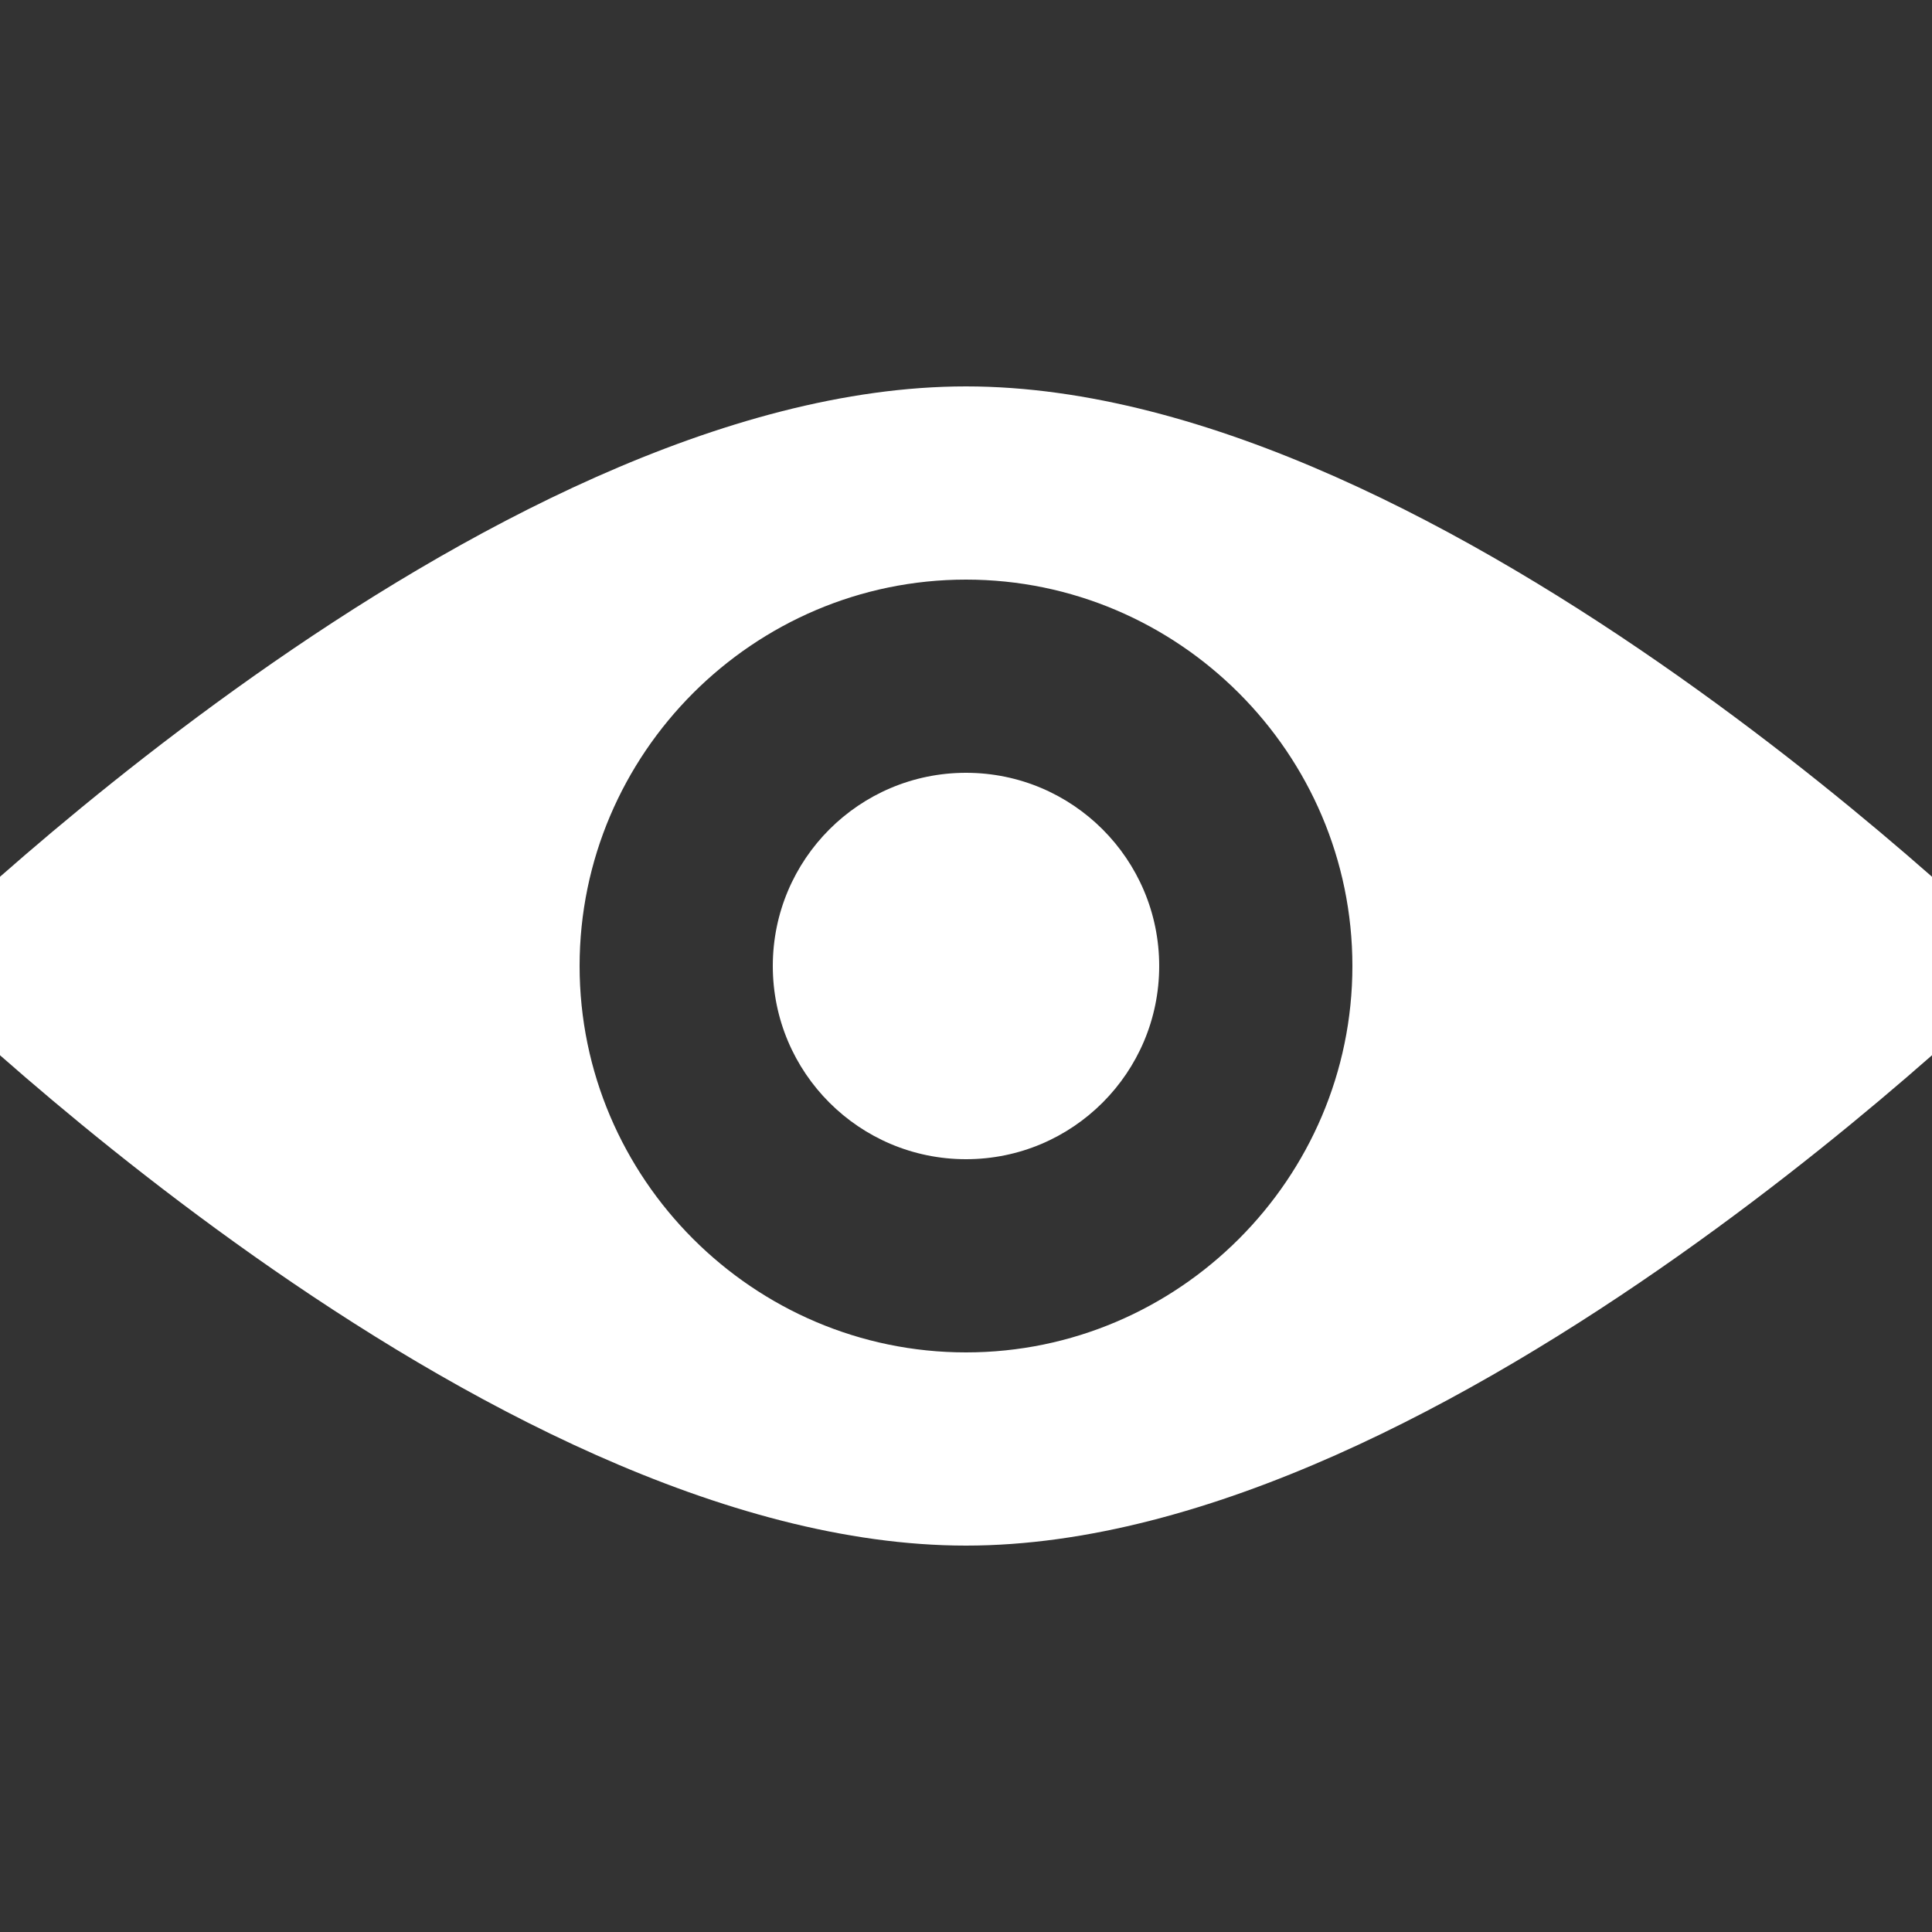 <?xml version="1.0" encoding="UTF-8"?><svg xmlns="http://www.w3.org/2000/svg" width="20" height="20" viewBox="2 2 20 20"><rect x="2" y="2" width="20" height="20" fill="#333333" stroke="none"/><g fill="#fff"><path id="sclera" d="M12 6C7 6 1 12 1 12s6 6 11 6 11-6 11-6-6-6-11-6zm0 10c-2.2 0-4-1.8-4-4s1.8-4 4-4 4 1.8 4 4-1.8 4-4 4z"/><circle id="pupil" cx="12" cy="12" r="2"/></g></svg>